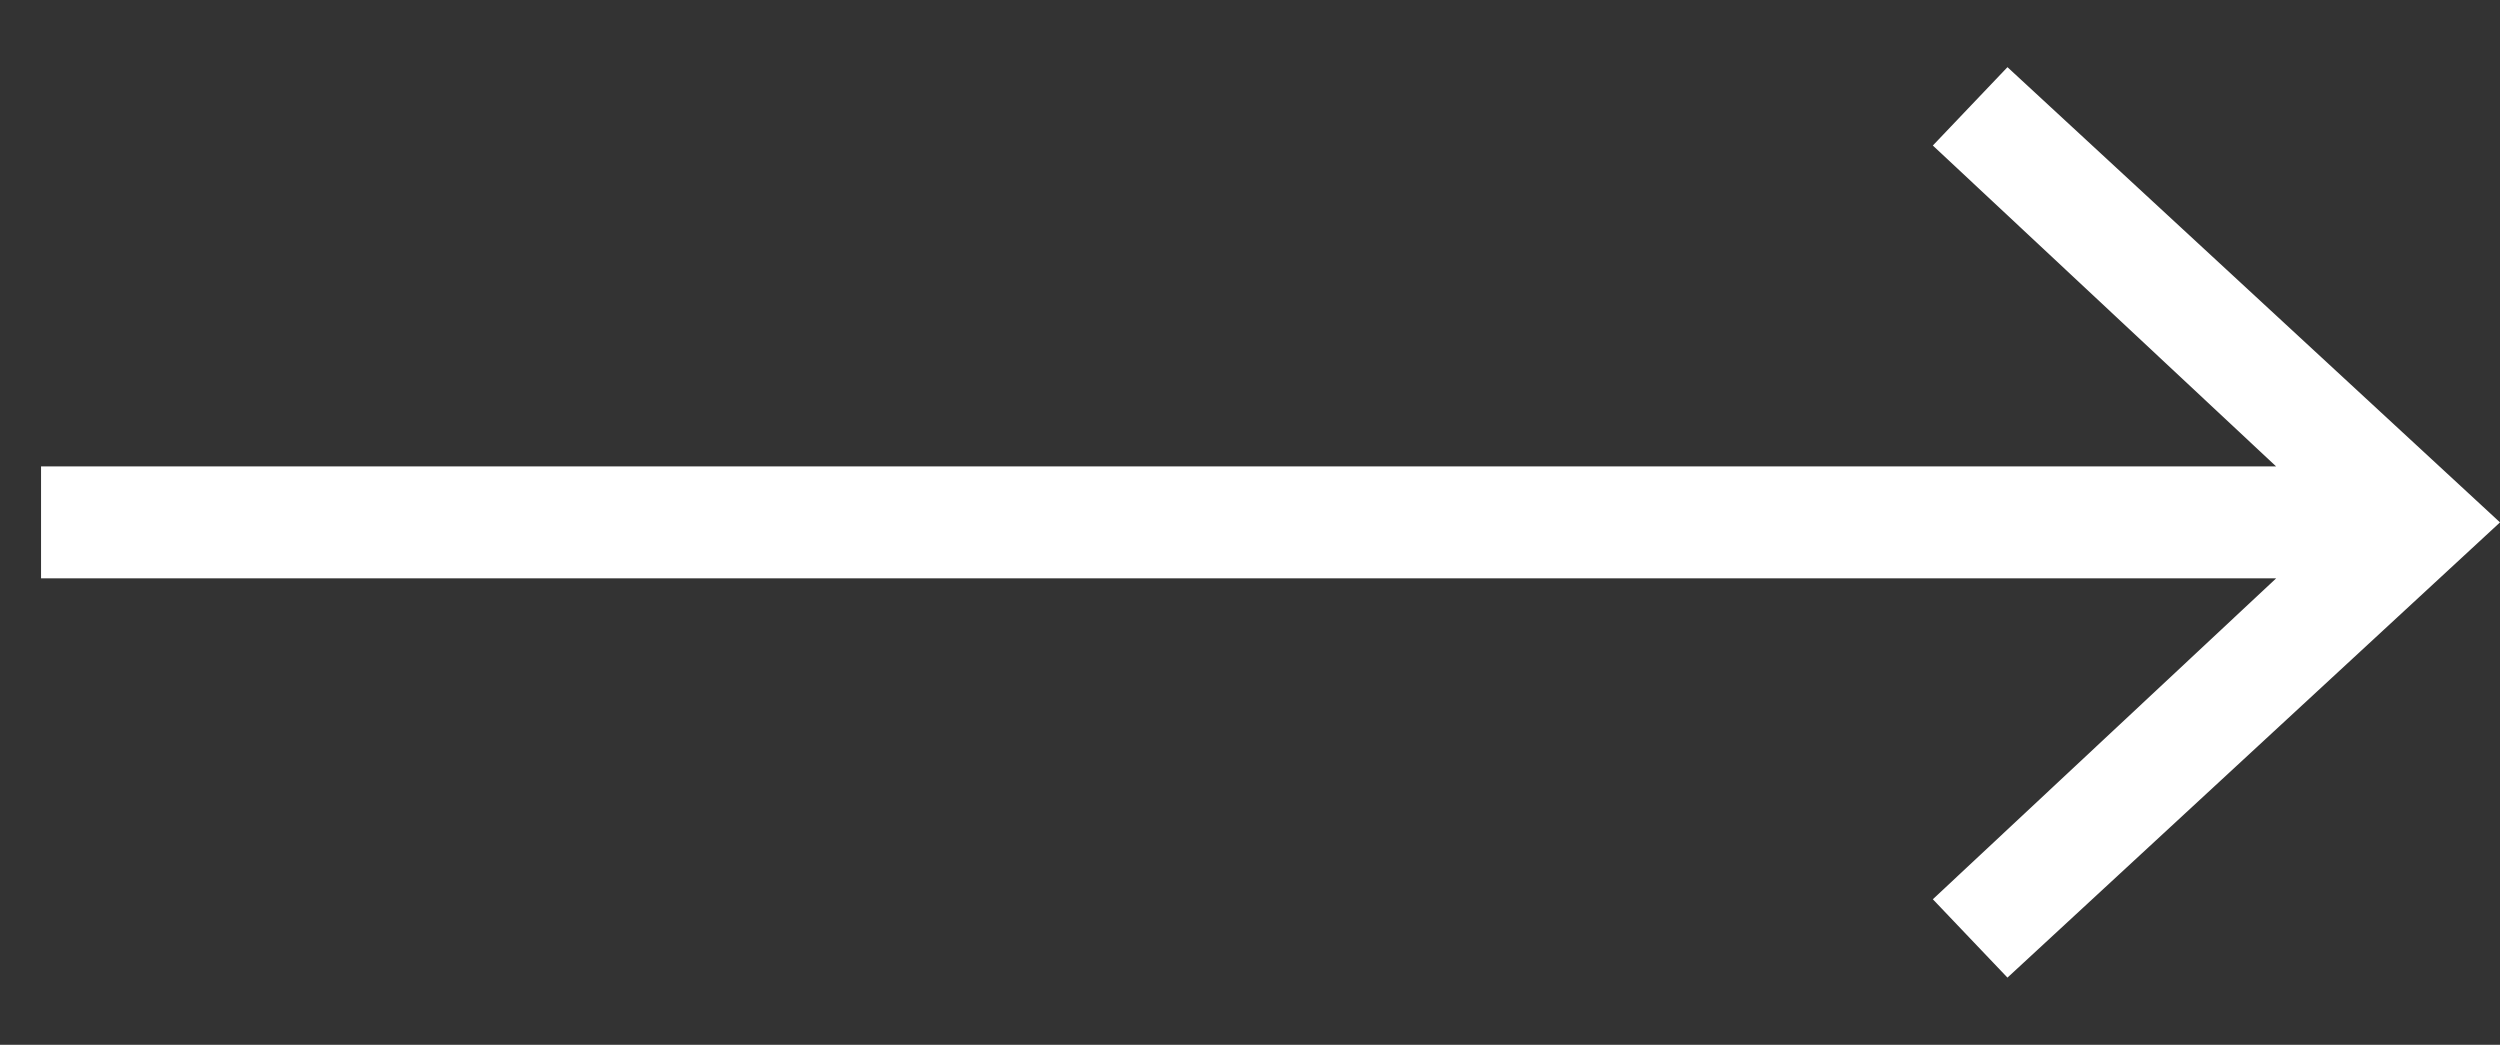 <?xml version="1.0" encoding="utf-8"?>
<!-- Generator: Adobe Illustrator 19.2.0, SVG Export Plug-In . SVG Version: 6.00 Build 0)  -->
<svg version="1.1" id="Layer_1" xmlns="http://www.w3.org/2000/svg" xmlns:xlink="http://www.w3.org/1999/xlink" x="0px" y="0px"
	 viewBox="0 0 67 28" style="enable-background:new 0 0 67 28;" xml:space="preserve">
	 <rect x="0" y="0" width="67" height="28" fill="#333333" stroke="none"/>
	 <style type="text/css">
	#arrow-down-7{fill:white;}
</style>
<polygon id="arrow-down-7" points="1.1,15.5 61,15.5 51.8,24.1 53.8,26.2 67,14 53.8,1.8 51.8,3.9 61,12.5 1.1,12.5 "/>
</svg>
